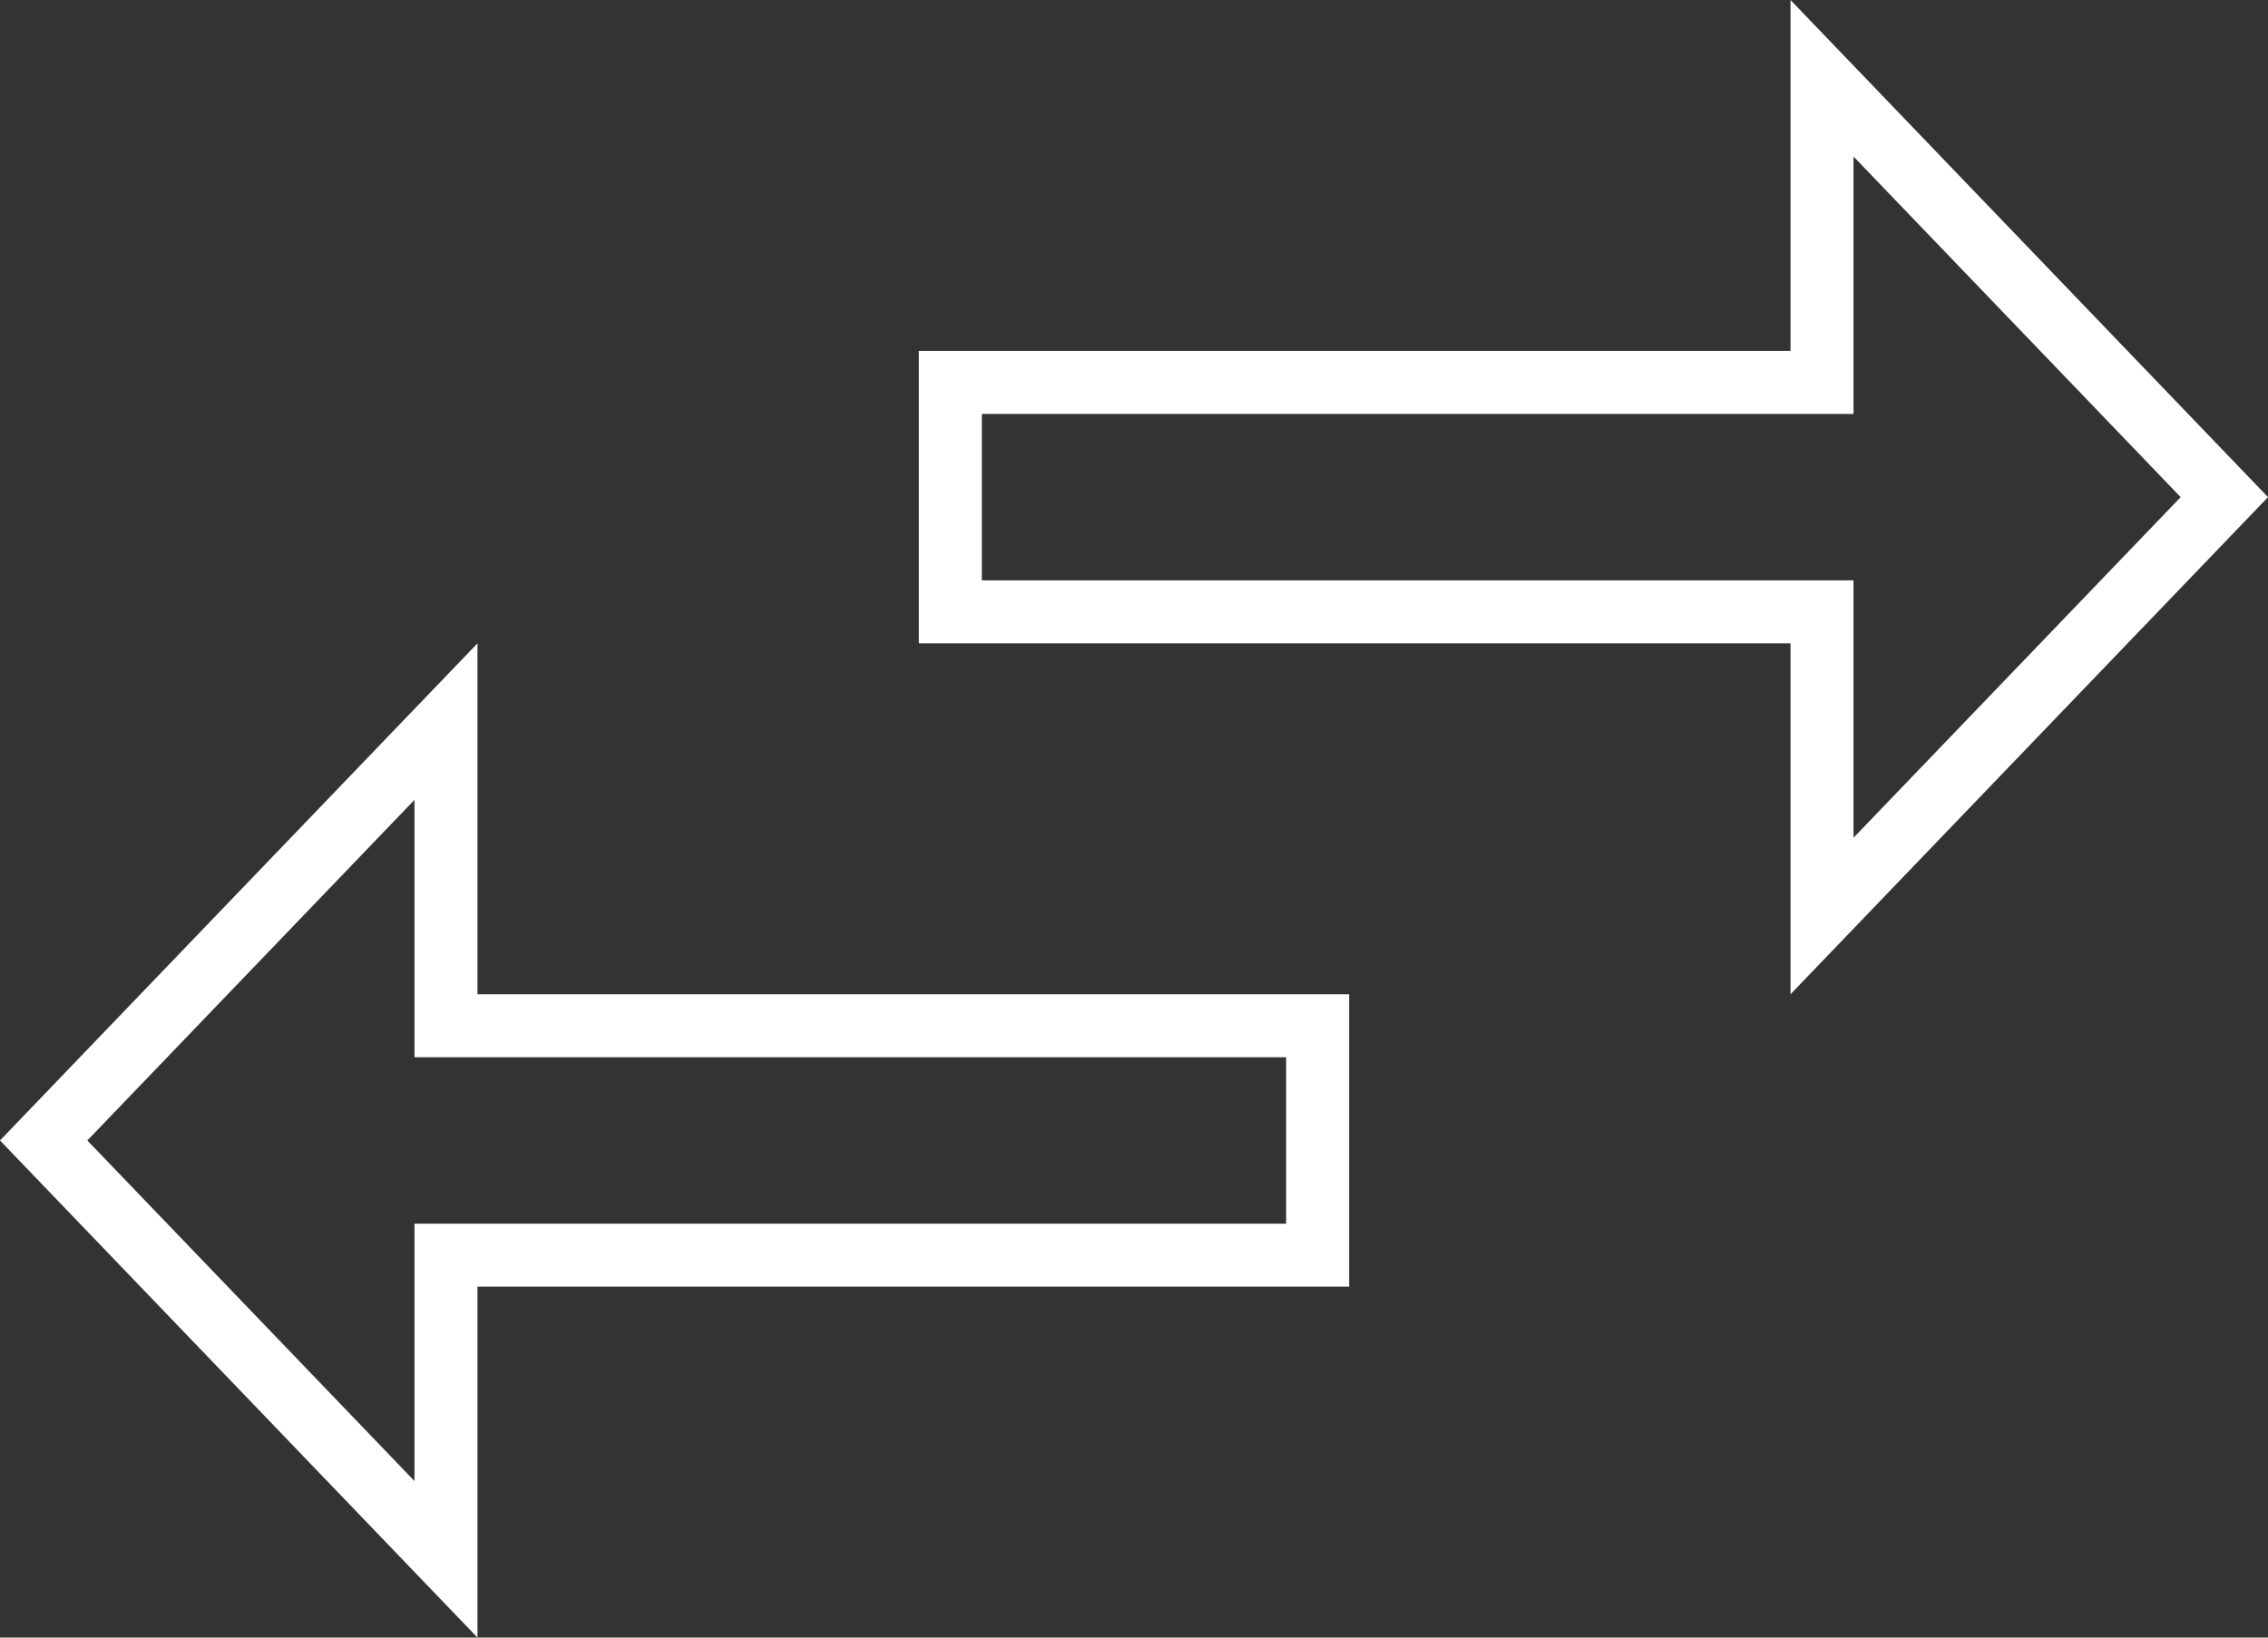 <svg width="36" height="26" viewBox="0 0 36 26" fill="none" xmlns="http://www.w3.org/2000/svg">
<rect x="0" y="0" width="36" height="26" fill="#333333" stroke="none"/>
<path d="M7.579 19.928H7.079V20.428V24.757L0.693 18.107L7.079 11.457V15.786V16.286H7.579H20.915V19.928H7.579ZM28.421 6.072H28.921V5.572V1.243L35.307 7.893L28.921 14.543V10.214V9.714H28.421H15.085V6.072H28.421Z" stroke="white"/>
</svg>
